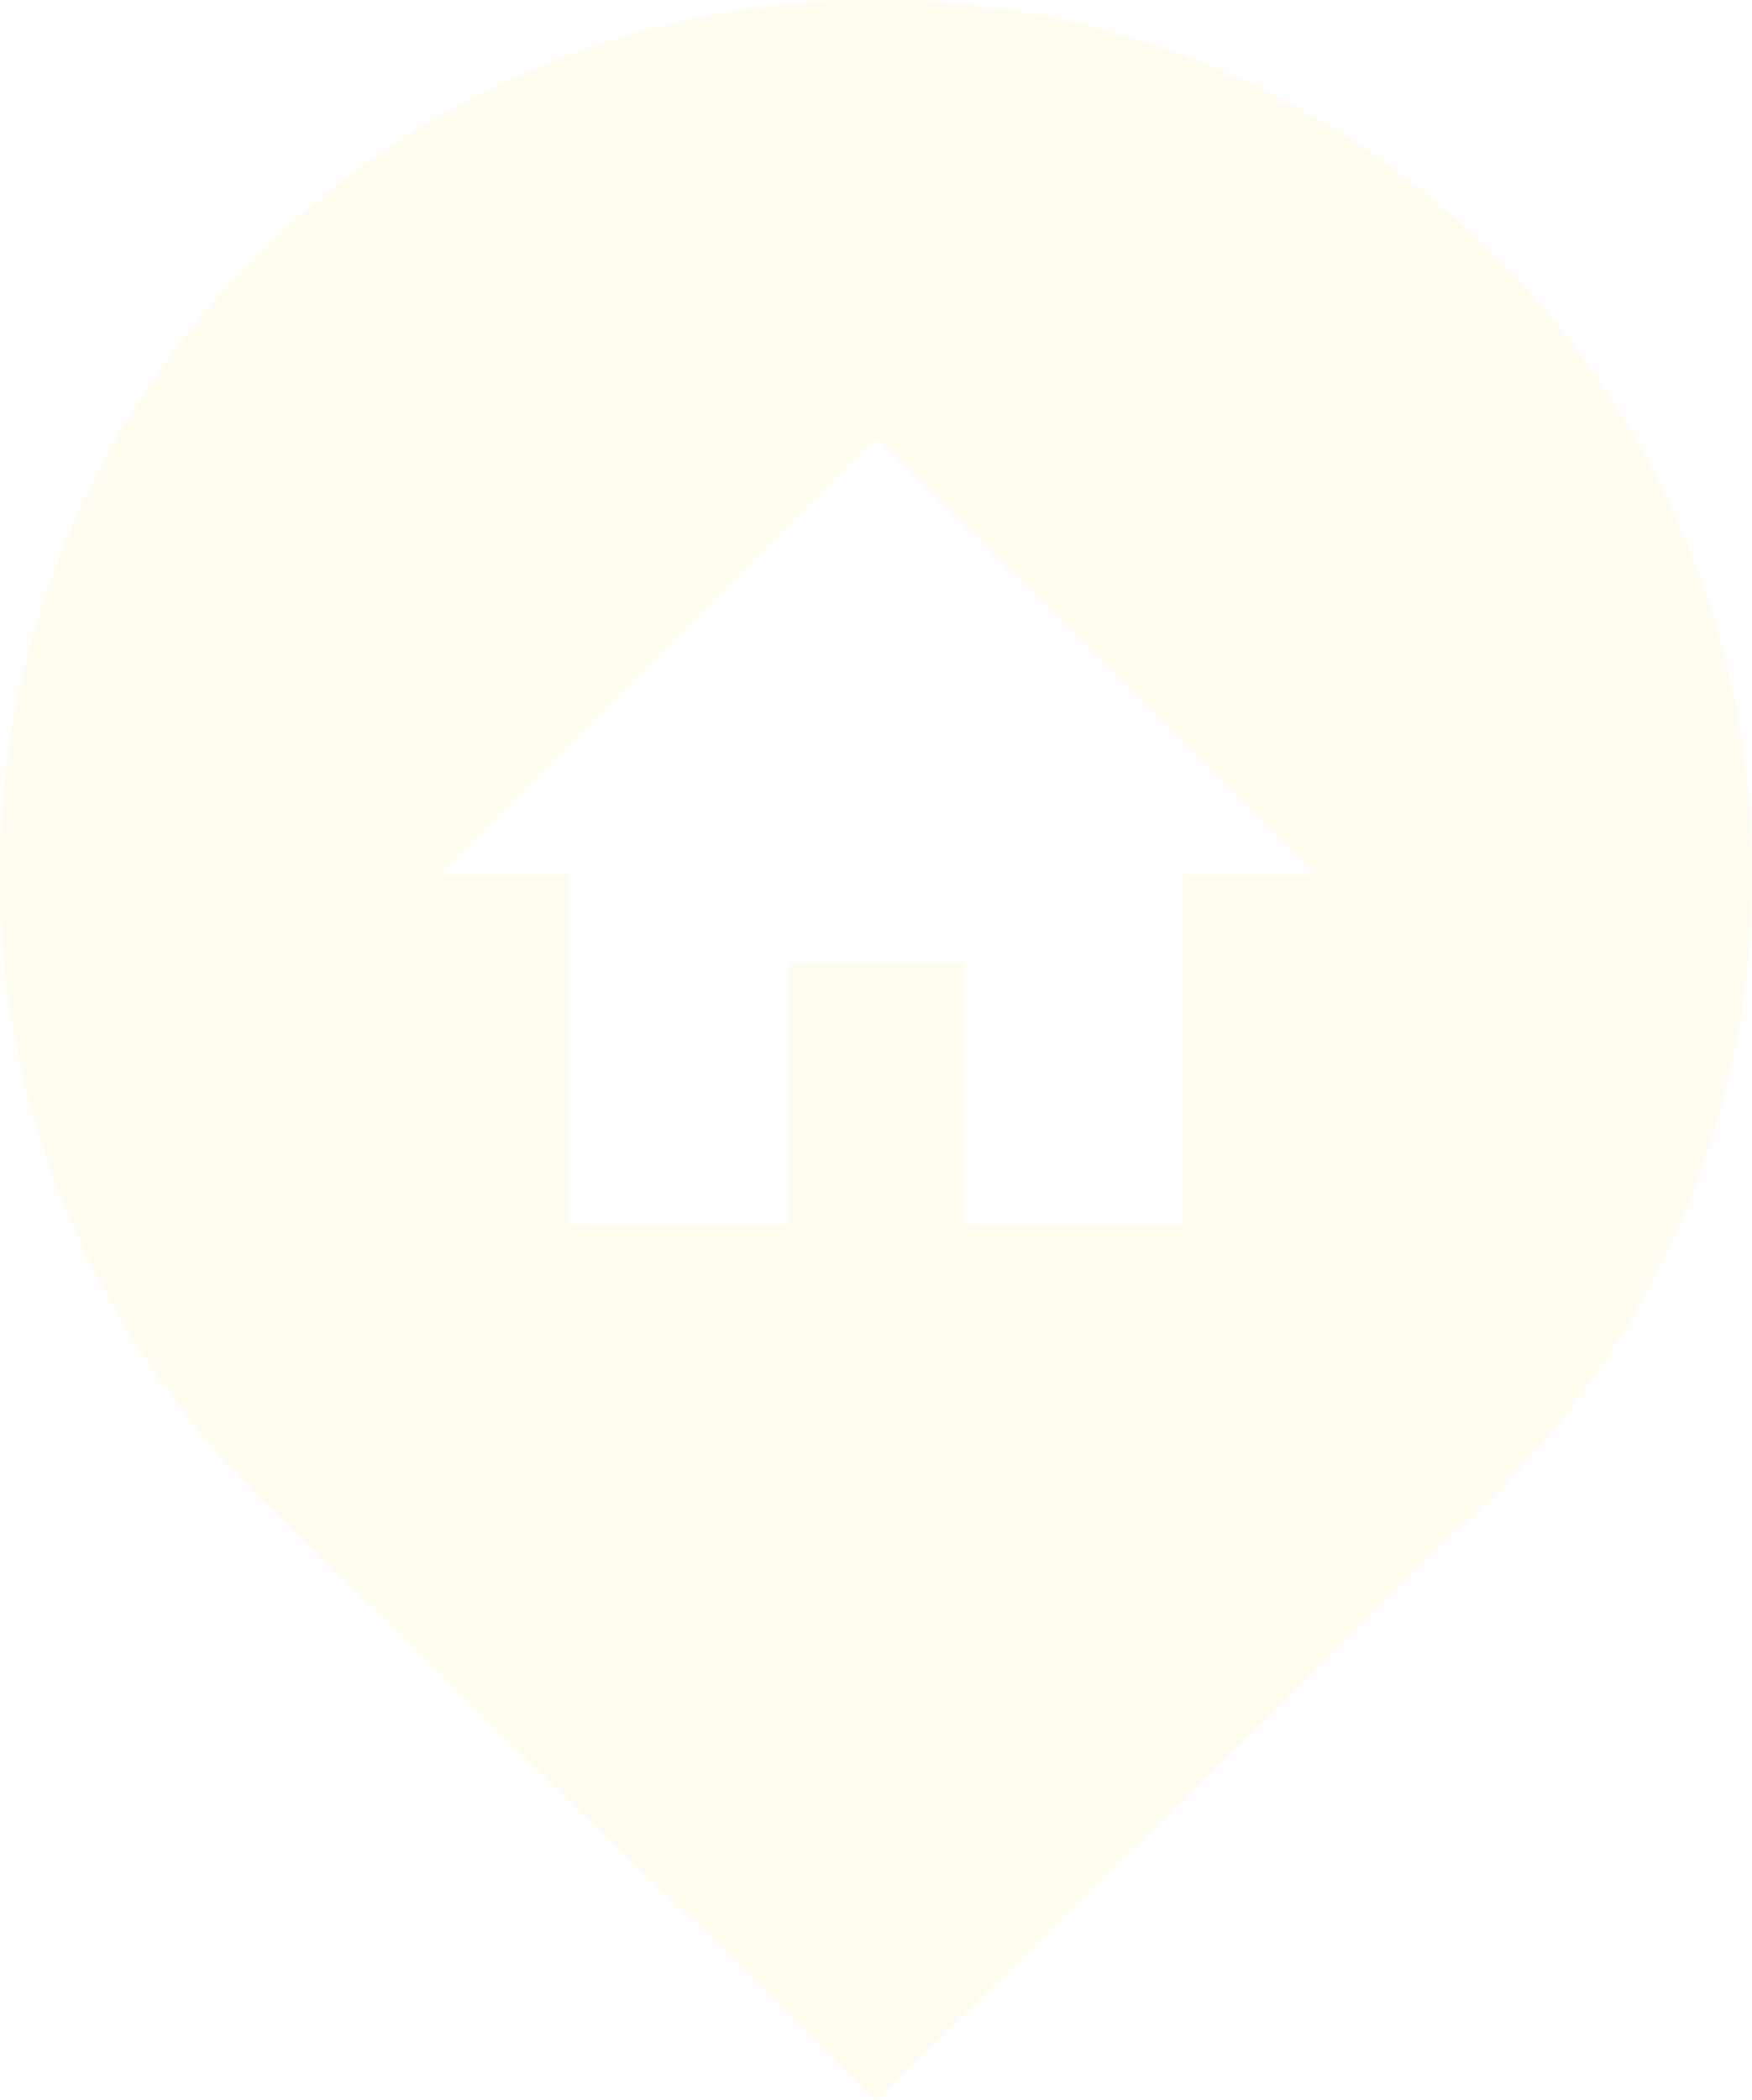 <svg width="106" height="127" viewBox="0 0 106 127" fill="none" xmlns="http://www.w3.org/2000/svg">
<path opacity="0.07" d="M53 0C23.745 0 0 23.674 0 52.917C0 67.515 5.934 80.744 15.529 90.328L53 127L90.486 90.32C100.081 80.752 106.015 67.523 106 52.909C106 23.705 82.278 0 53 0ZM71.55 52.917V74.083H58.302V58.208H47.705V74.083H34.45V52.917H26.504L53 26.458L79.504 52.917H71.55Z" fill="#FFBF00"/>
</svg>
